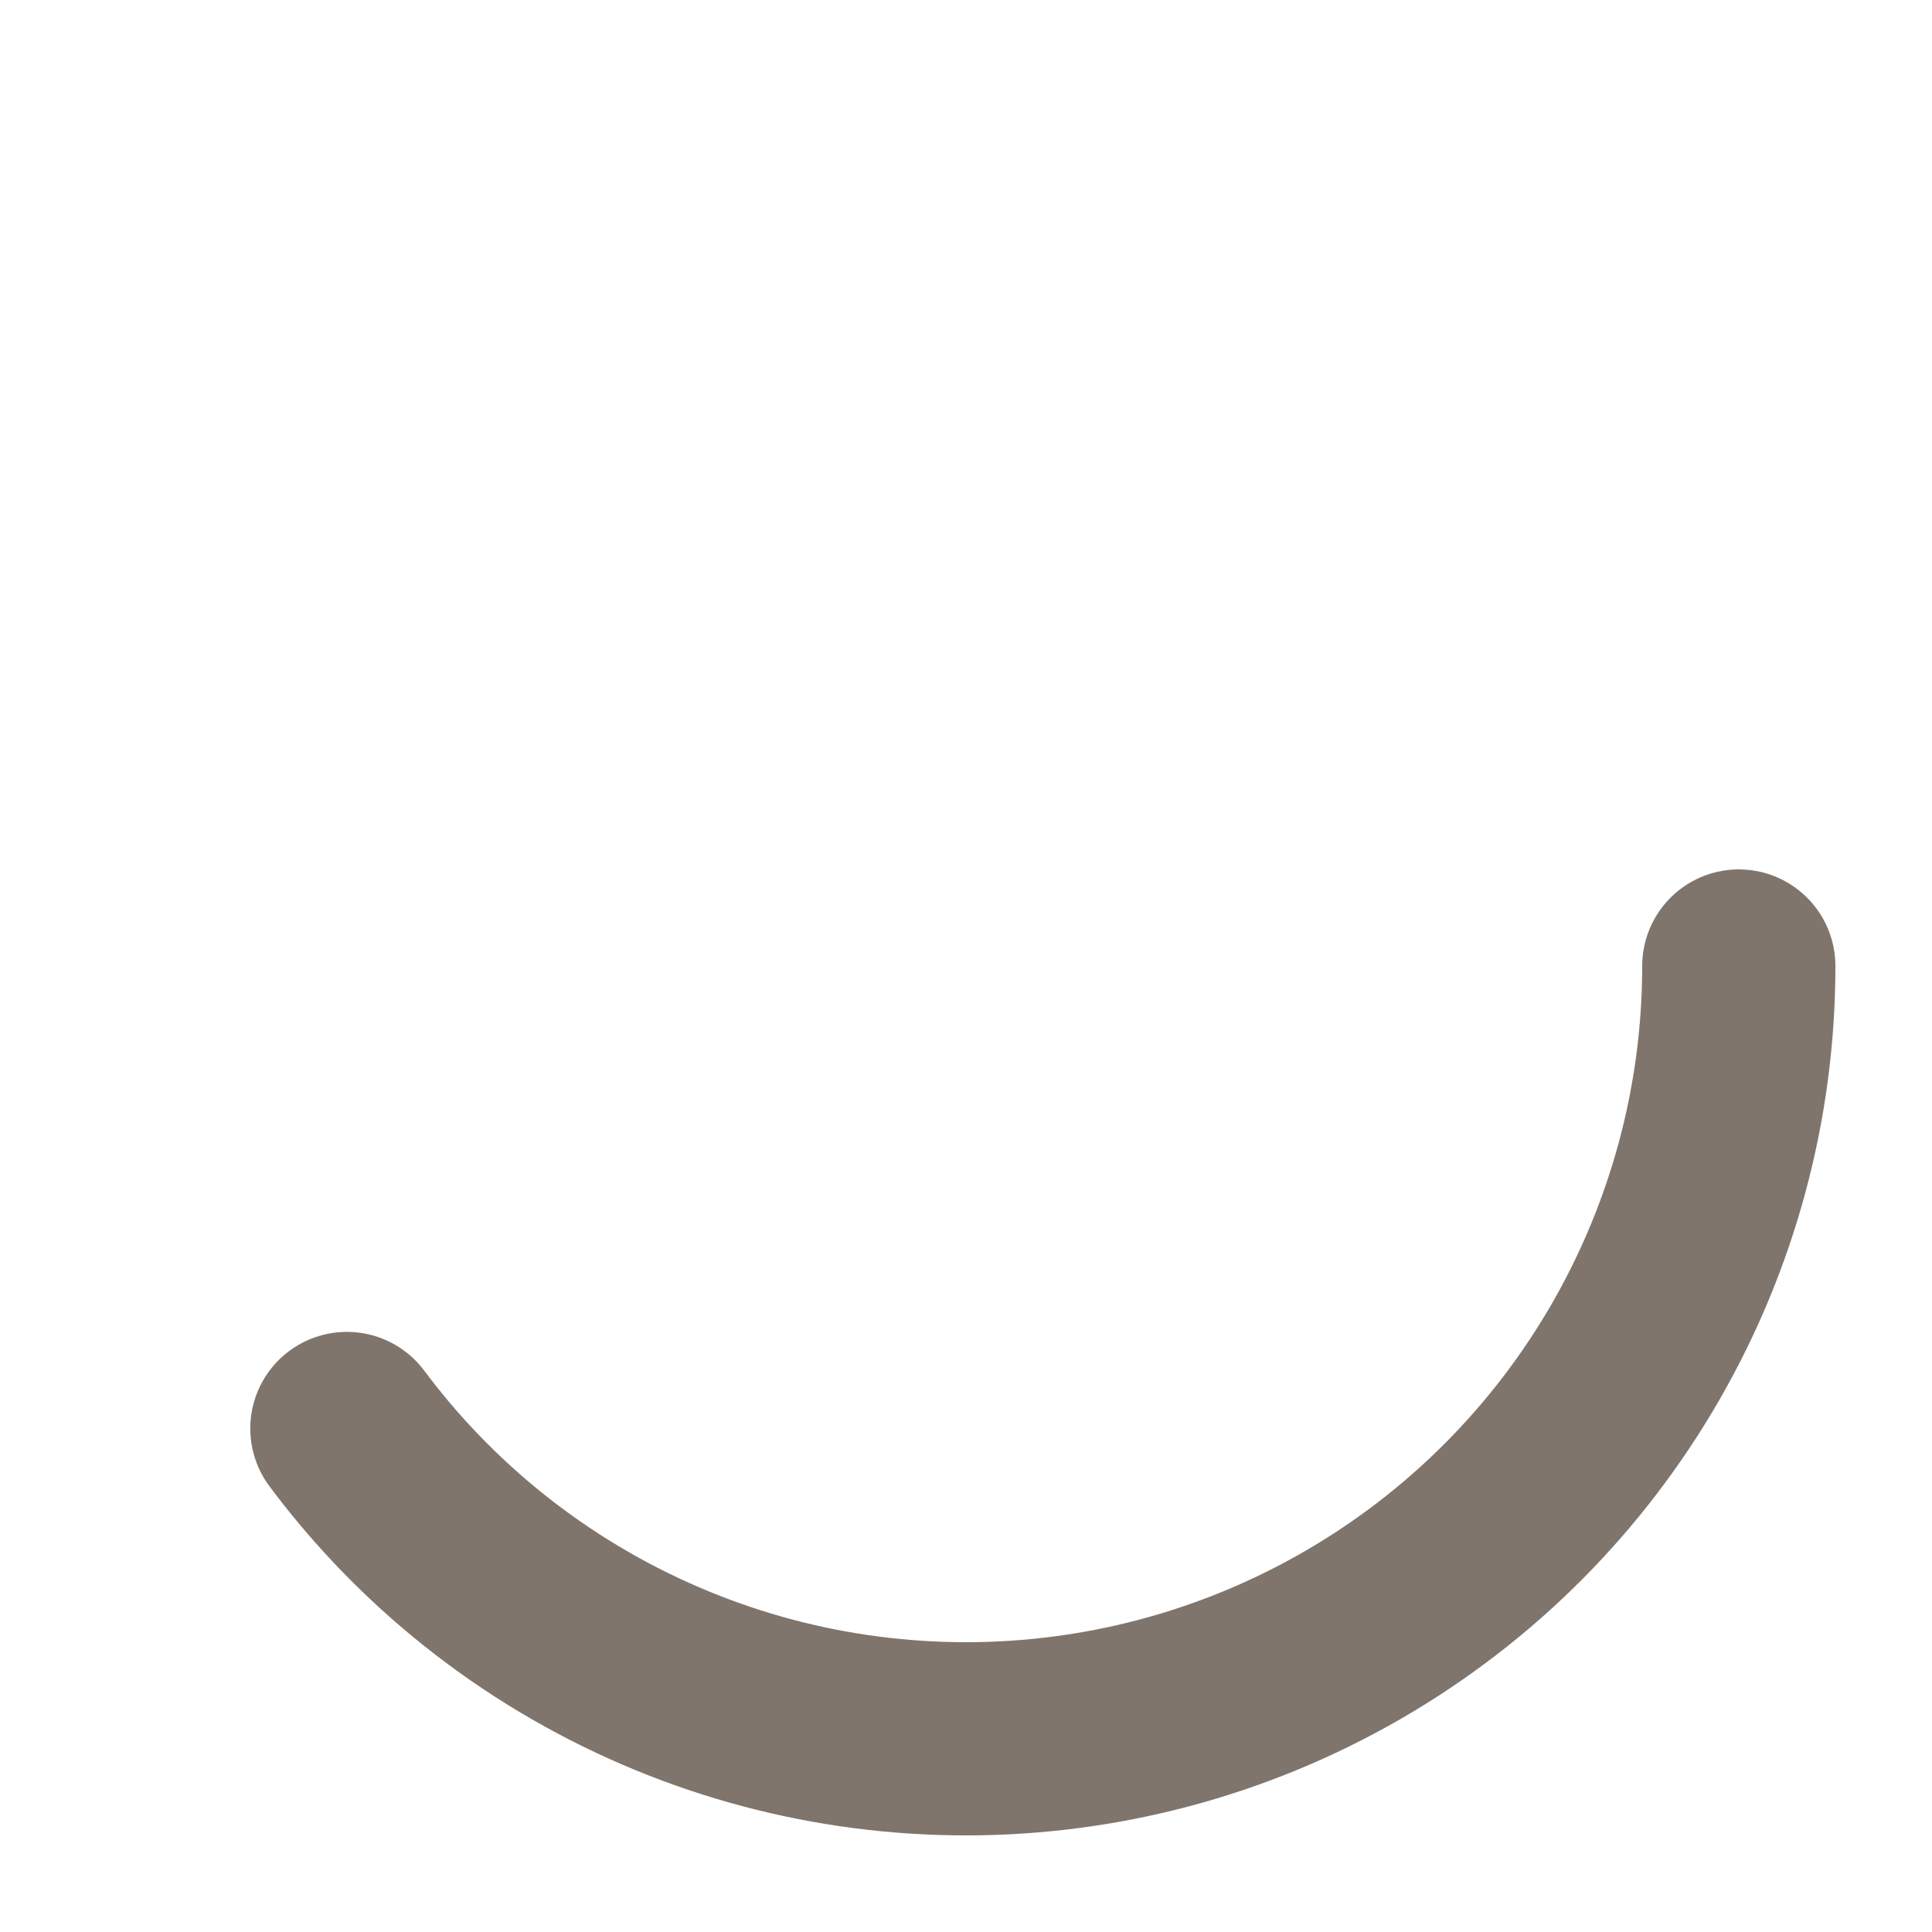 <svg xmlns="http://www.w3.org/2000/svg" width="50px" height="50px" viewBox="0 0 50 50" preserveAspectRatio="xMidYMid">
    <title>Venter...</title>
    <circle xmlns="http://www.w3.org/2000/svg" cx="25" cy="25" r="20" stroke="transparent" fill="none" stroke-width="5"/>
    <circle cx="25" cy="25" r="20" stroke="#7f756c" fill="none" stroke-width="5" stroke-dasharray="50 155" stroke-linecap="round"/>
</svg>